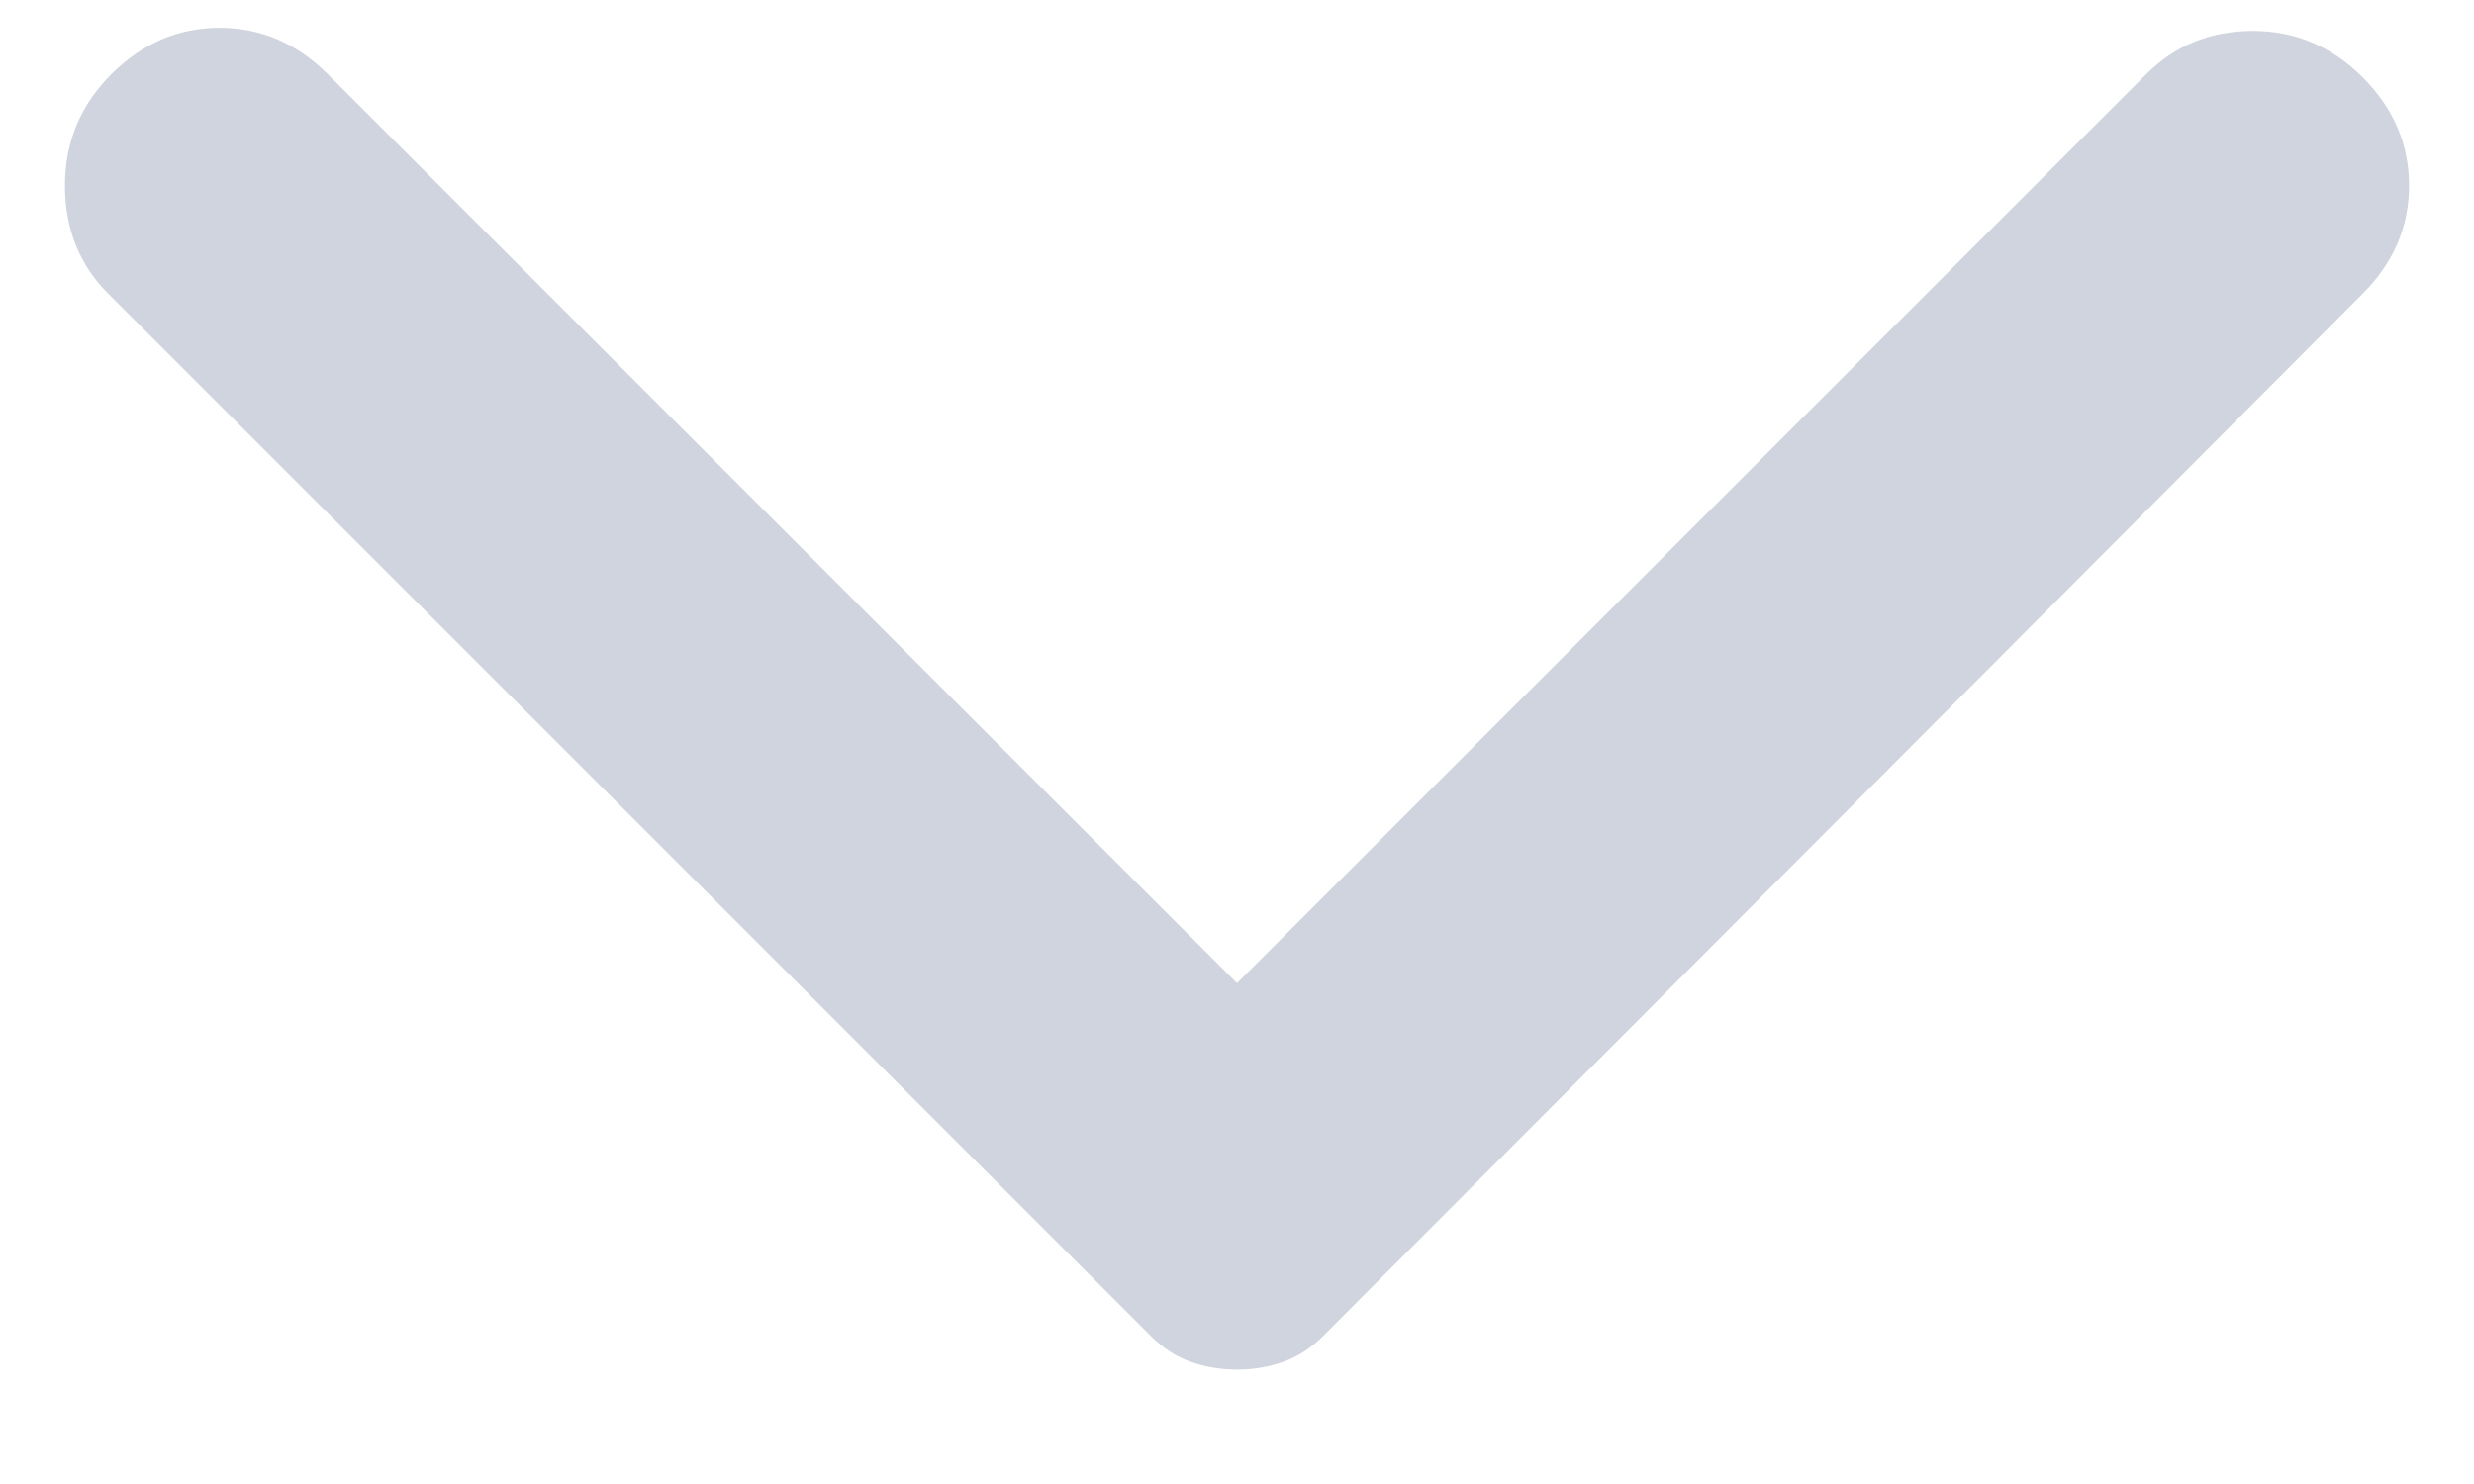 <svg width="20" height="12" viewBox="0 0 20 12" fill="none" xmlns="http://www.w3.org/2000/svg">
<path d="M19.1 2.375L10.7 10.8C10.6 10.9 10.492 10.971 10.375 11.012C10.258 11.054 10.133 11.075 10 11.075C9.867 11.075 9.742 11.054 9.625 11.012C9.508 10.971 9.4 10.9 9.3 10.8L0.875 2.375C0.642 2.142 0.525 1.85 0.525 1.5C0.525 1.15 0.65 0.85 0.9 0.6C1.15 0.35 1.442 0.225 1.775 0.225C2.108 0.225 2.4 0.35 2.65 0.6L10 7.95L17.35 0.6C17.583 0.367 17.871 0.25 18.212 0.25C18.554 0.25 18.85 0.375 19.1 0.625C19.35 0.875 19.475 1.167 19.475 1.5C19.475 1.833 19.35 2.125 19.1 2.375Z" fill="#D0D4DE"/>
</svg>
